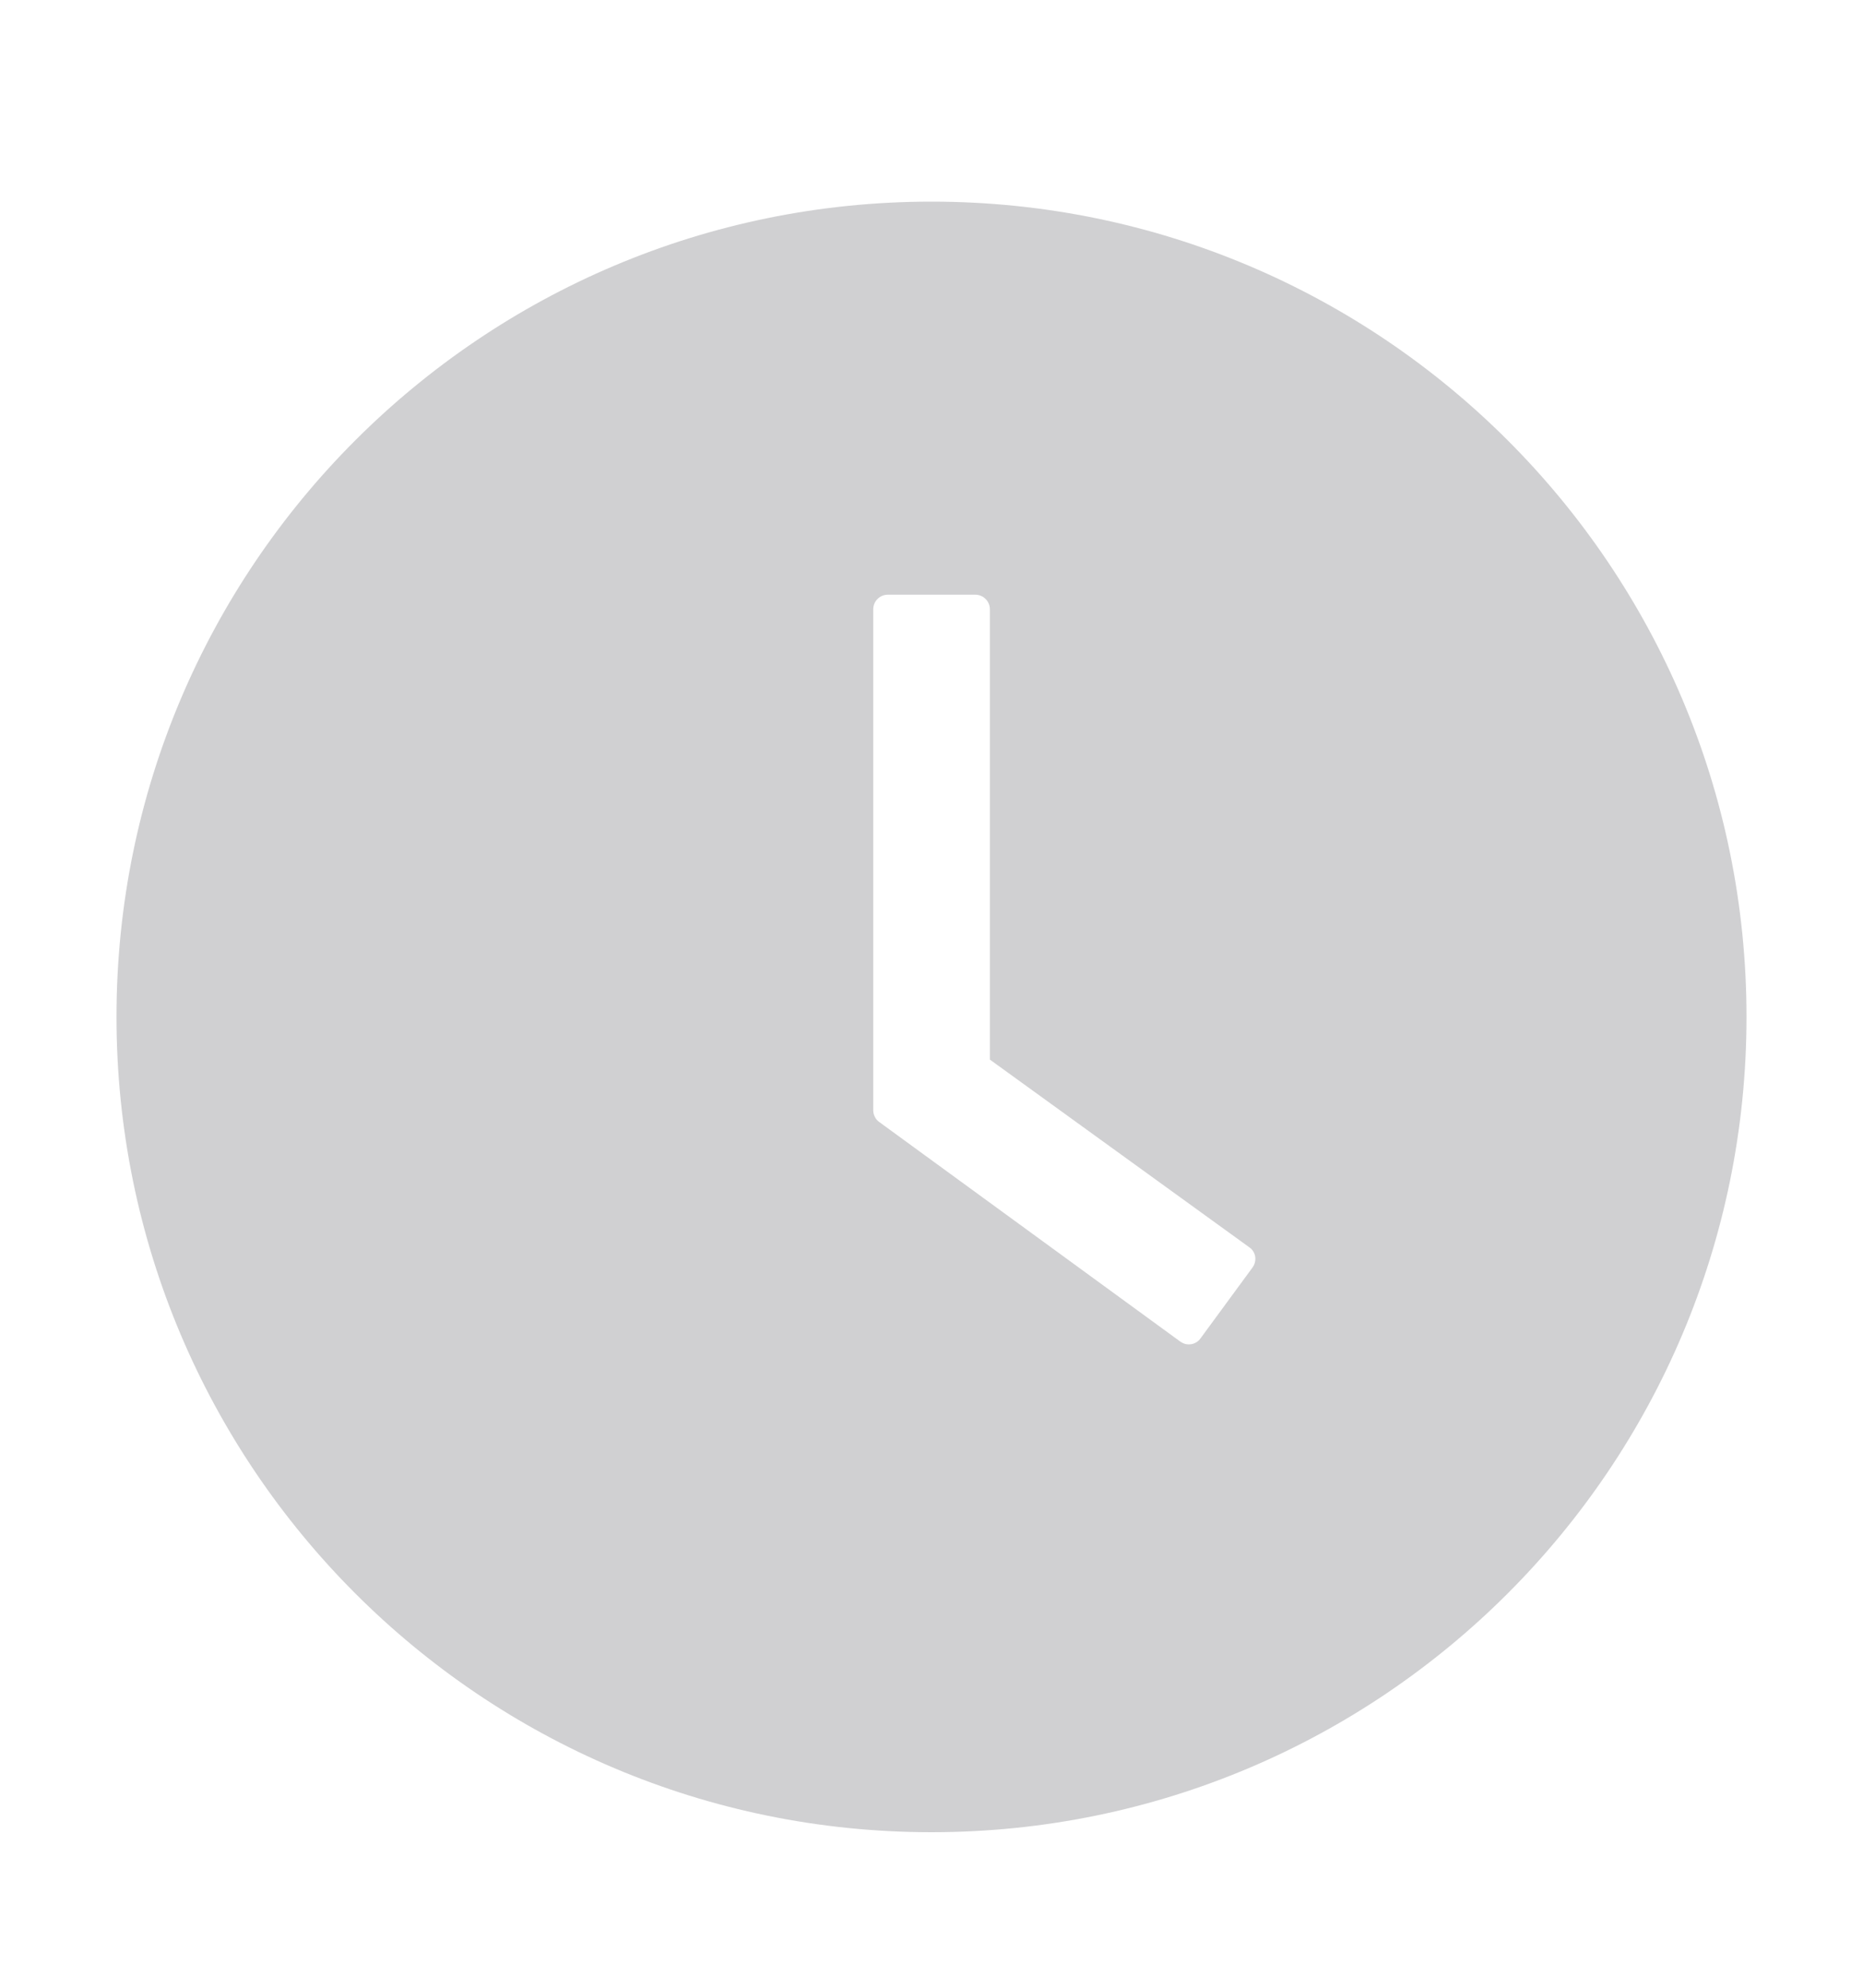 <svg width="15" height="16" viewBox="0 0 15 16" fill="none" xmlns="http://www.w3.org/2000/svg">
<path d="M7.5 1.623C3.876 1.623 0.938 4.561 0.938 8.185C0.938 11.809 3.876 14.748 7.5 14.748C11.124 14.748 14.062 11.809 14.062 8.185C14.062 4.561 11.124 1.623 7.5 1.623ZM10.085 10.202L9.666 10.773C9.657 10.786 9.646 10.796 9.633 10.804C9.62 10.812 9.605 10.818 9.59 10.82C9.574 10.822 9.559 10.822 9.544 10.818C9.529 10.814 9.515 10.807 9.502 10.798L7.08 9.032C7.064 9.021 7.052 9.007 7.044 8.99C7.035 8.973 7.031 8.955 7.031 8.937V4.904C7.031 4.839 7.084 4.787 7.148 4.787H7.853C7.917 4.787 7.97 4.839 7.97 4.904V8.529L10.059 10.04C10.112 10.076 10.123 10.149 10.085 10.202Z" fill="#D0D0D2"/>
</svg>

